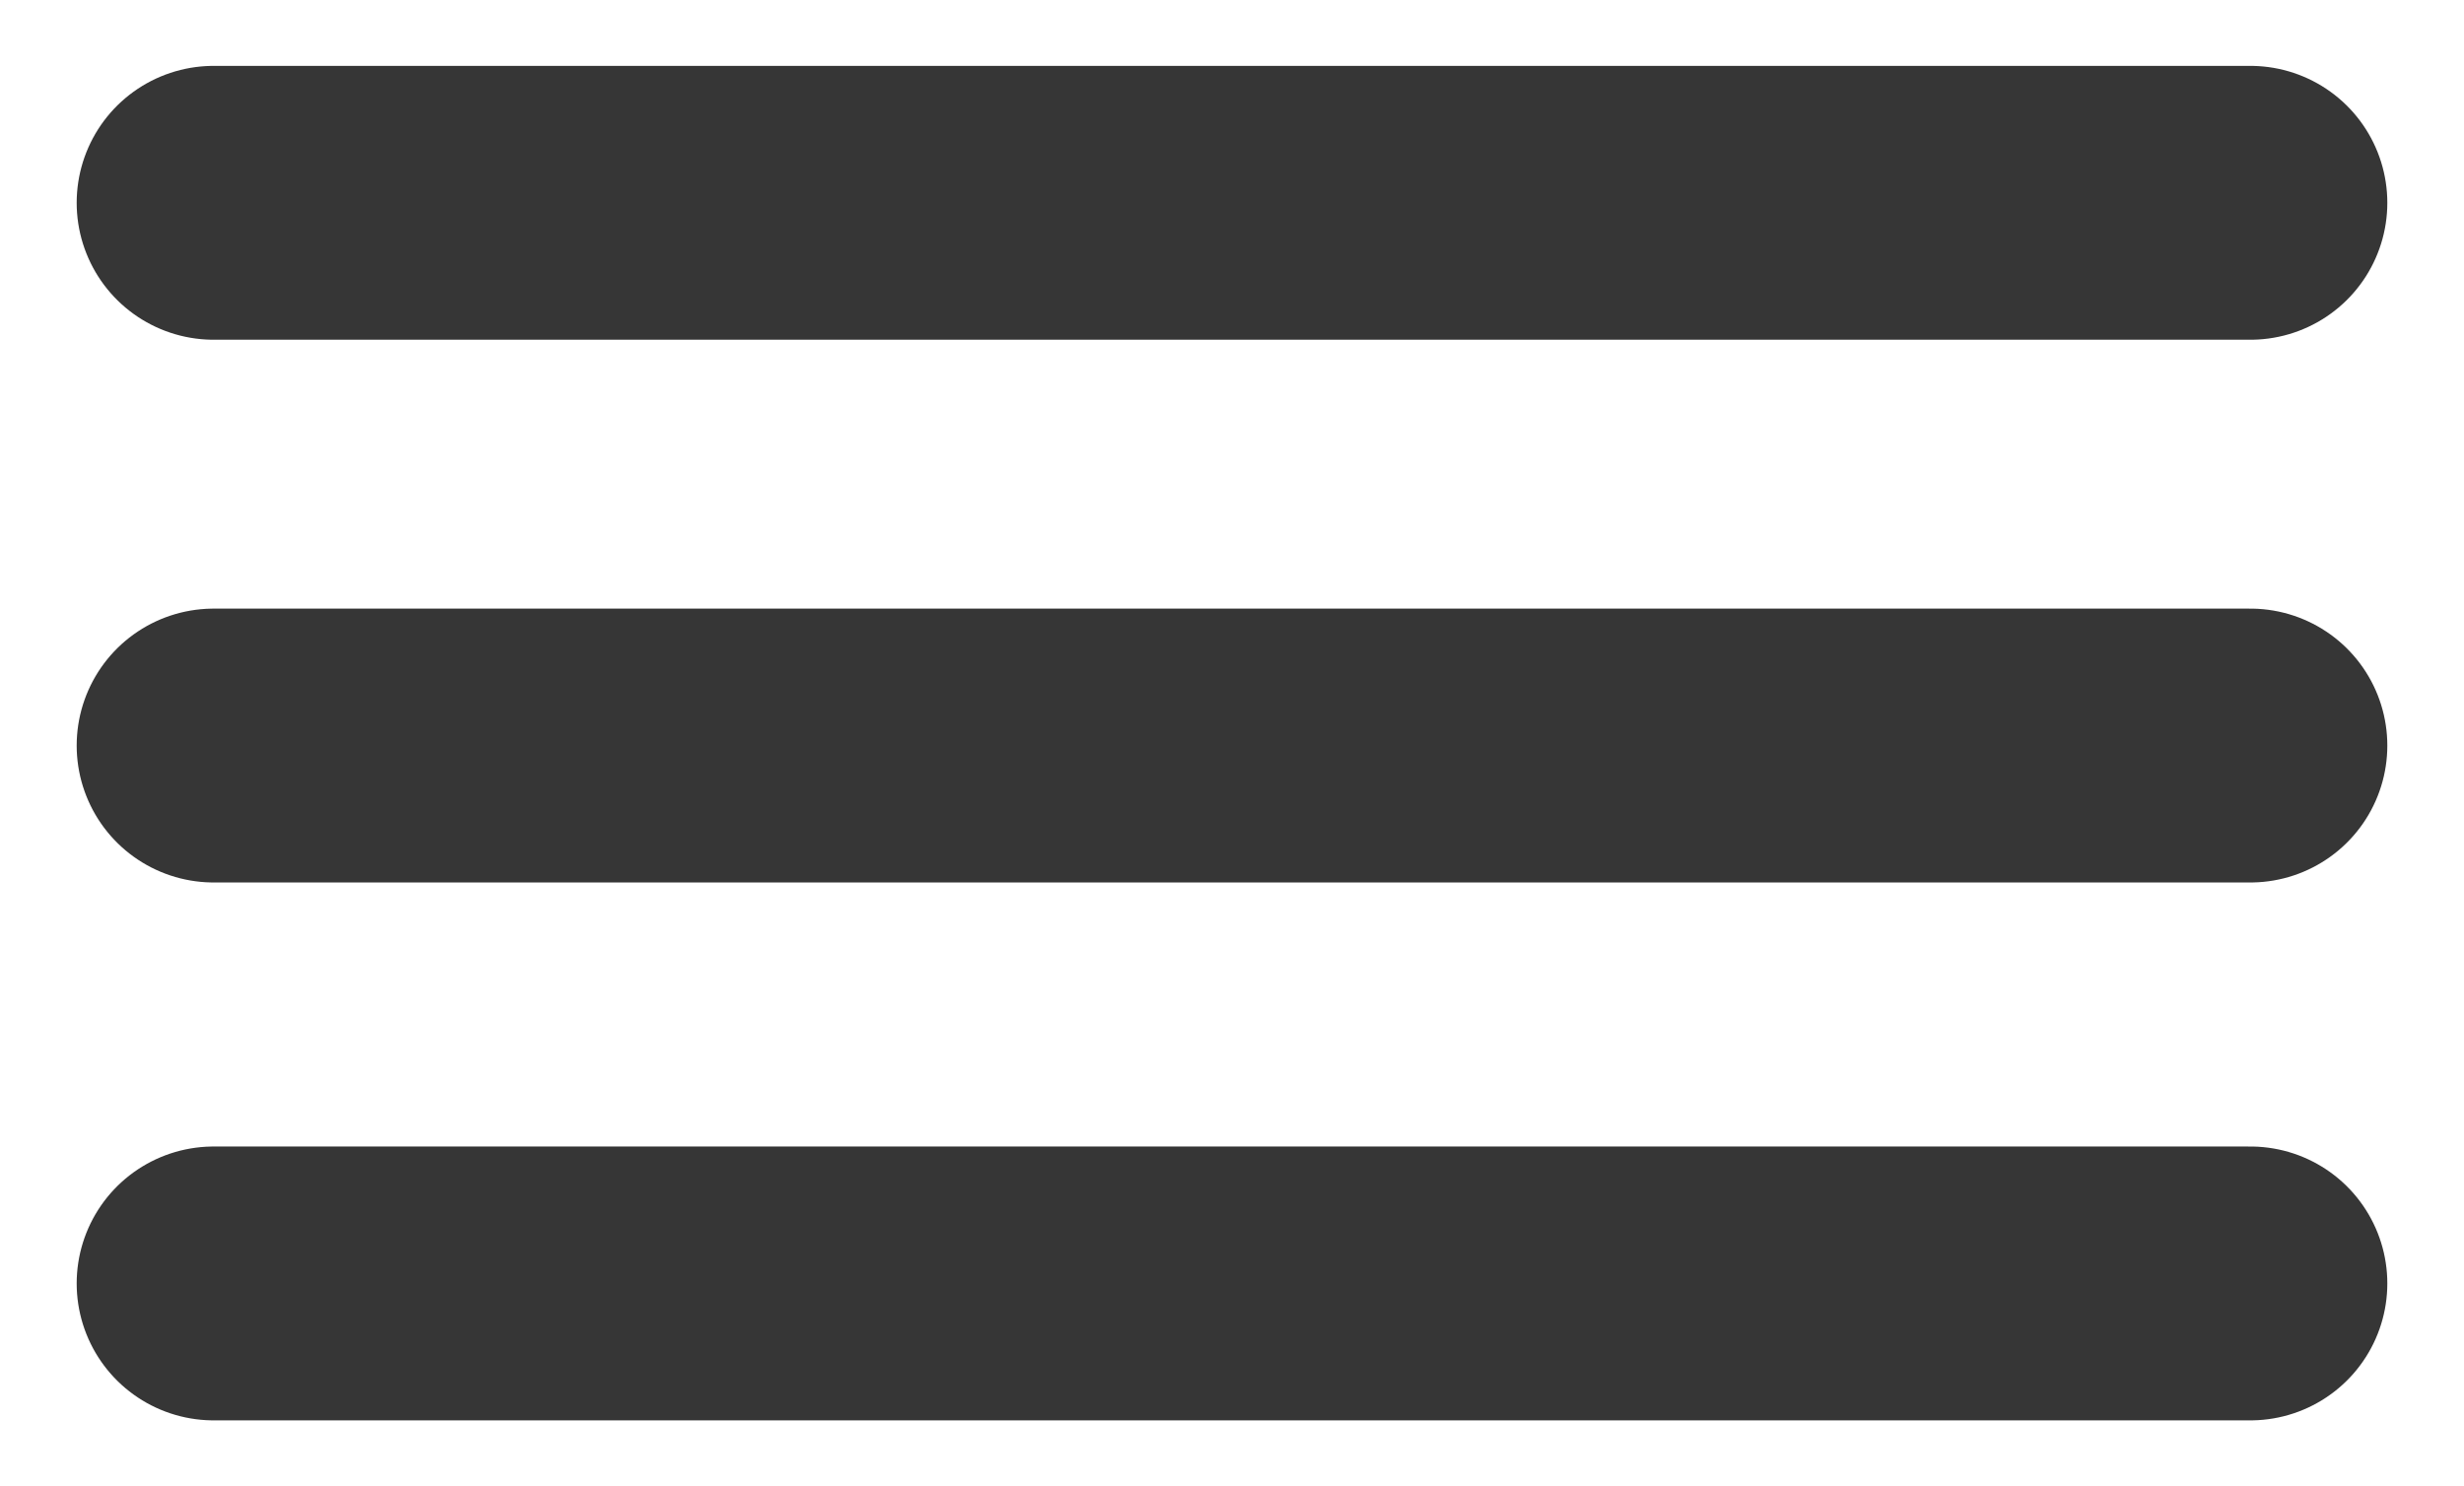 <!-- <svg version="1" id="Layer_1" xmlns="http://www.w3.org/2000/svg" viewBox="0 0 436 345"><style>.st0{fill:none;stroke:#2fb7ff;stroke-width:50;stroke-linecap:round;stroke-miterlimit:10}</style><path class="st0" d="M397 66H39M397 173H39M397 280H39"/></svg> -->


<!-- <svg  xmlns="http://www.w3.org/2000/svg" xmlns:bx="https://boxy-svg.com" viewBox="303.271 373.147 152.925 92.258"><defs></defs><path style="fill: rgb(216, 216, 216); stroke-linecap: round; stroke-width: 17px; stroke: rgb(47, 183, 255);" d="M 316.53 419.401 L 442.937 419.401"></path><path style="fill: rgb(216, 216, 216); stroke-linecap: round; stroke-width: 17px; stroke: rgb(47, 183, 255);" d="M 316.53 391.413 L 442.937 391.413"></path><path style="fill: rgb(216, 216, 216); stroke-linecap: round; stroke-width: 17px; stroke: rgb(47, 183, 255);" d="M 316.53 447.138 L 442.937 447.138"></path></svg> -->

<svg id='hamburger' xmlns="http://www.w3.org/2000/svg" xmlns:bx="https://boxy-svg.com" viewBox="303.271 373.147 152.925 92.258"><defs></defs><path style="fill: rgb(54, 54, 54); stroke-linecap: round; stroke-width: 17px; stroke: rgb(54, 54, 54);" d="M 316.53 419.427 L 442.937 419.427"></path><path style="fill: rgb(54, 54, 54); stroke-linecap: round; stroke-width: 17px; stroke: rgb(54, 54, 54);" d="M 316.53 385.736 L 442.937 385.736"></path><path style="fill: rgb(54, 54, 54); stroke-linecap: round; stroke-width: 17px; stroke: rgb(54, 54, 54);" d="M 316.53 452.817 L 442.937 452.817"></path></svg>
